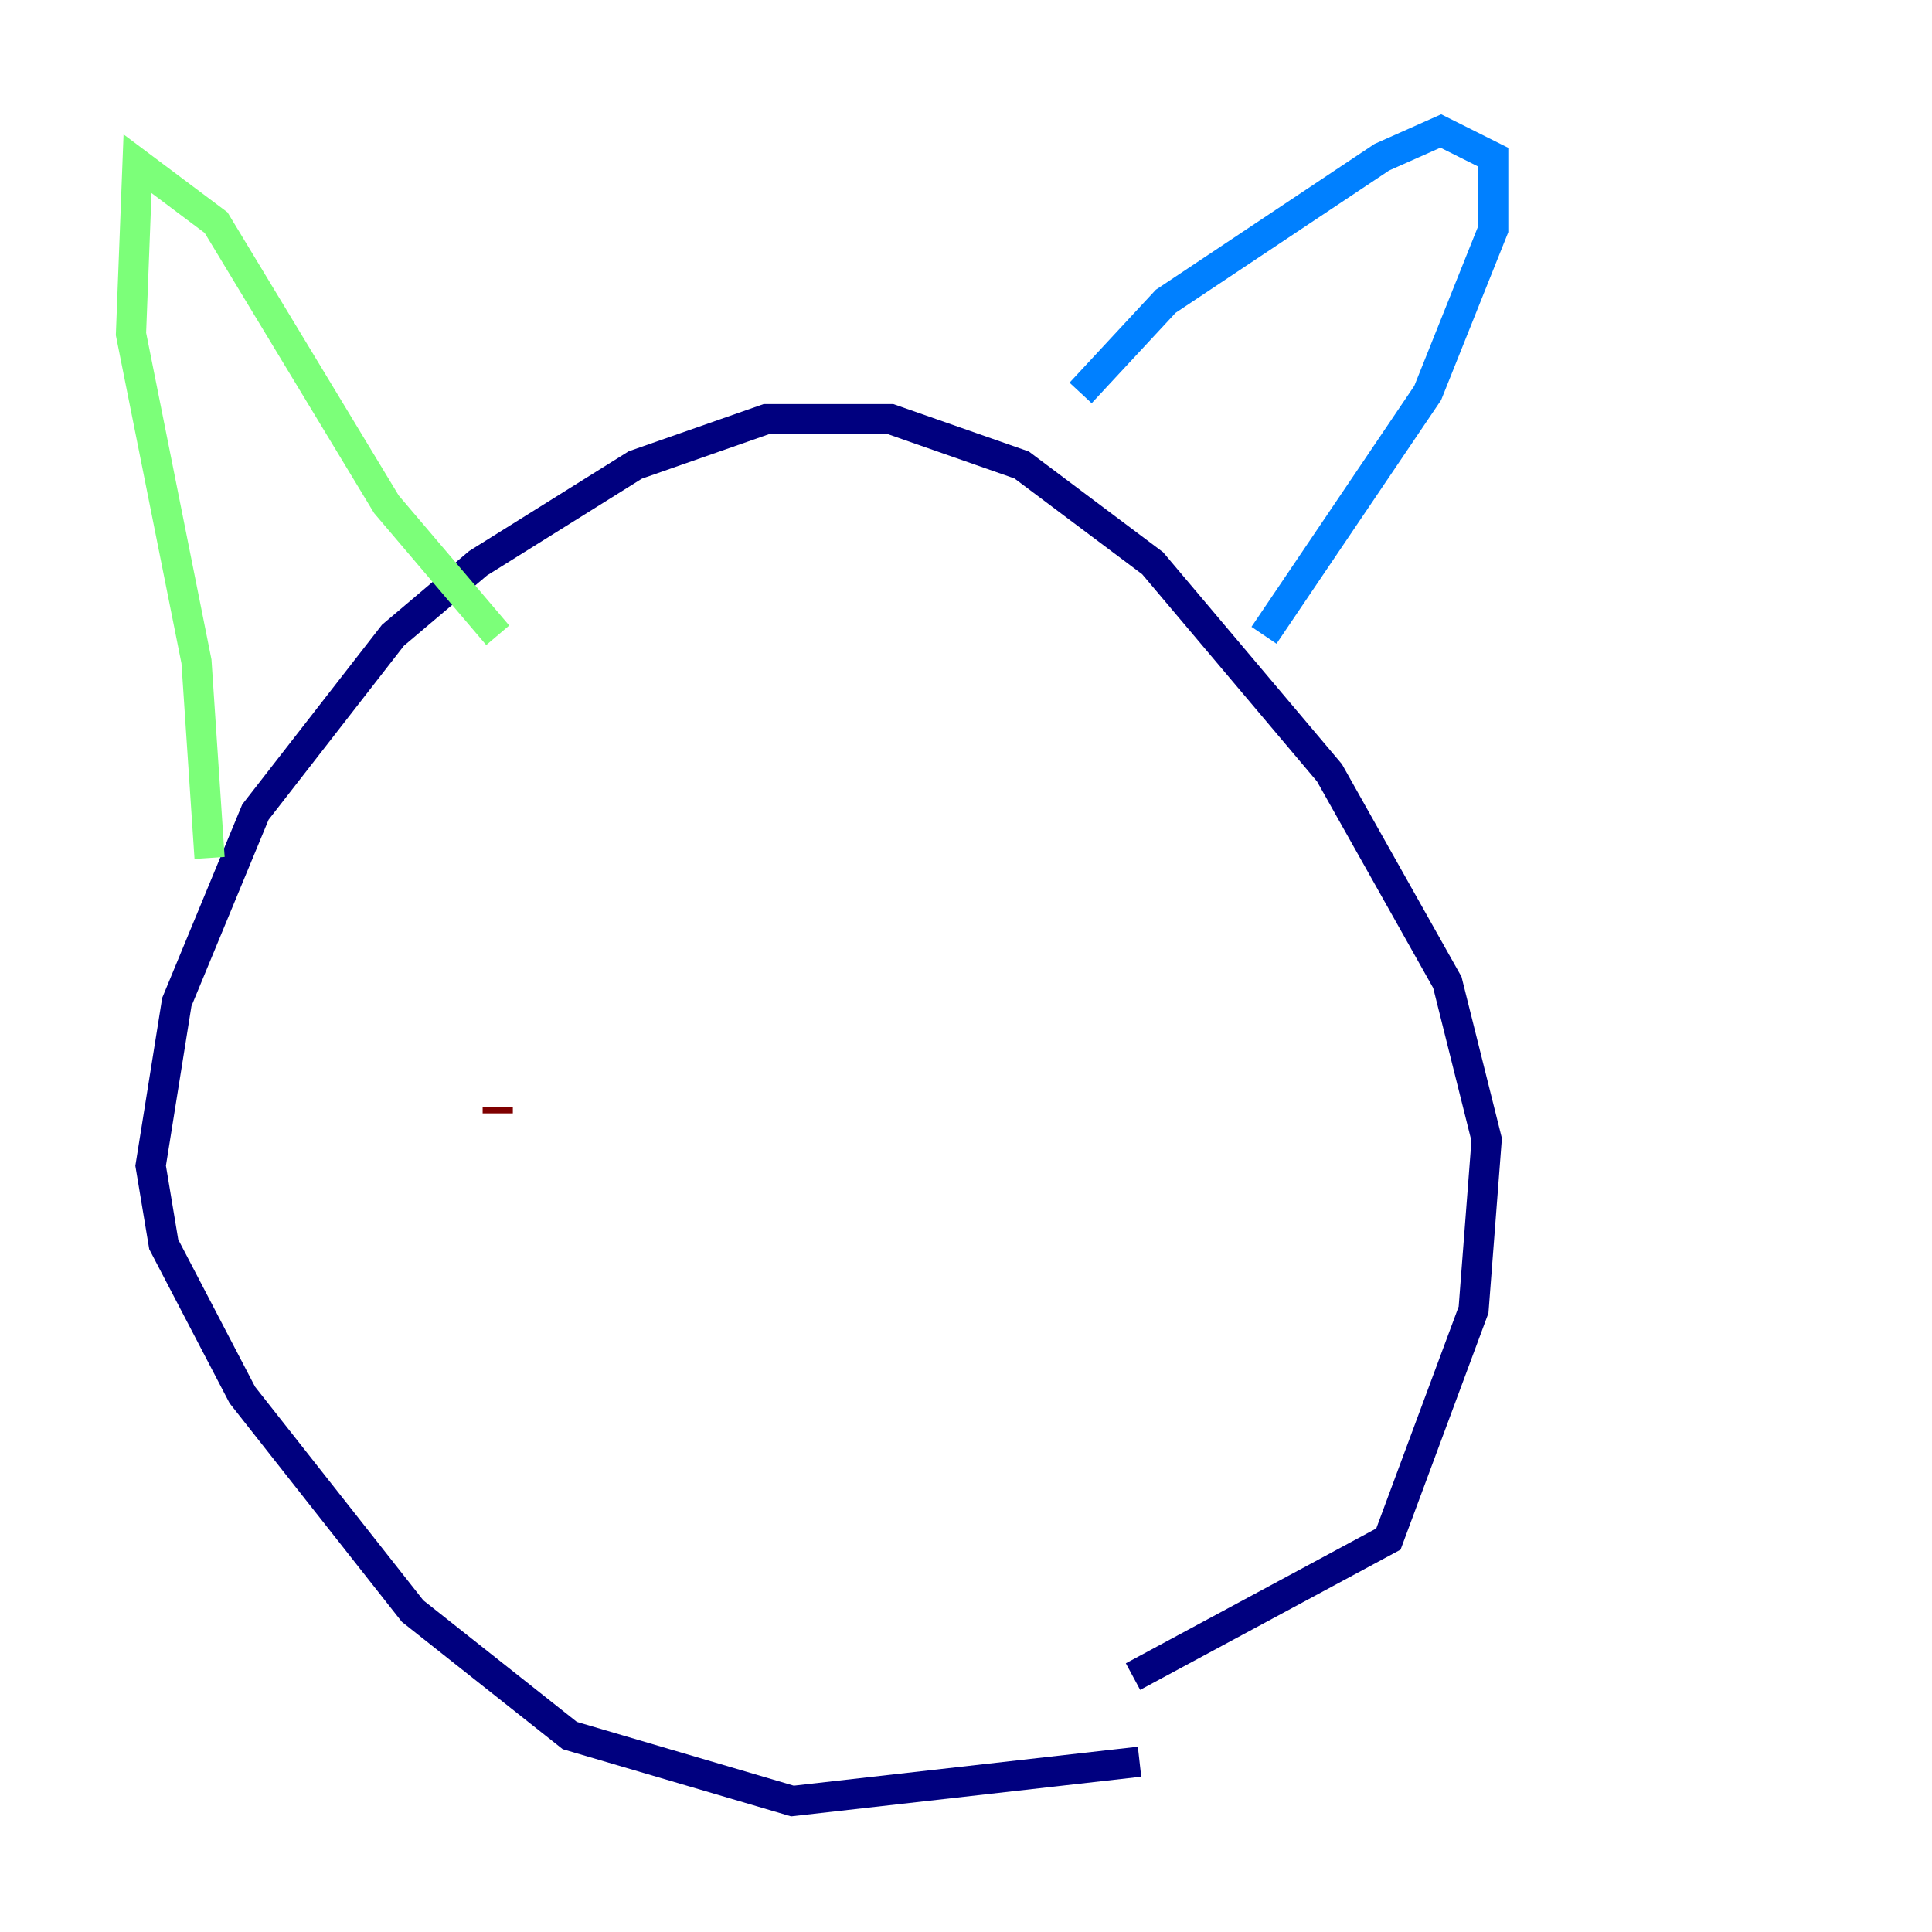 <?xml version="1.0" encoding="utf-8" ?>
<svg baseProfile="tiny" height="128" version="1.2" viewBox="0,0,128,128" width="128" xmlns="http://www.w3.org/2000/svg" xmlns:ev="http://www.w3.org/2001/xml-events" xmlns:xlink="http://www.w3.org/1999/xlink"><defs /><polyline fill="none" points="75.498,116.719 52.502,119.322 37.749,114.983 27.336,106.739 16.054,92.42 10.848,82.441 9.98,77.234 11.715,66.386 16.922,53.803 26.034,42.088 31.675,37.315 42.088,30.807 50.766,27.77 59.01,27.77 67.688,30.807 76.366,37.315 88.081,51.2 95.891,65.085 98.495,75.498 97.627,86.78 91.986,101.966 75.064,111.078" stroke="#00007f" stroke-width="2" /><polyline fill="none" points="83.742,42.088 94.59,26.034 98.929,15.186 98.929,10.414 95.458,8.678 91.552,10.414 77.234,19.959 71.593,26.034" stroke="#0080ff" stroke-width="2" /><polyline fill="none" points="32.976,42.088 25.6,33.41 14.319,14.752 9.112,10.848 8.678,22.129 13.017,43.824 13.885,56.841" stroke="#7cff79" stroke-width="2" /><polyline fill="none" points="63.349,68.122 63.349,68.122" stroke="#ff9400" stroke-width="2" /><polyline fill="none" points="32.976,73.763 32.976,73.329" stroke="#7f0000" stroke-width="2" /></svg>